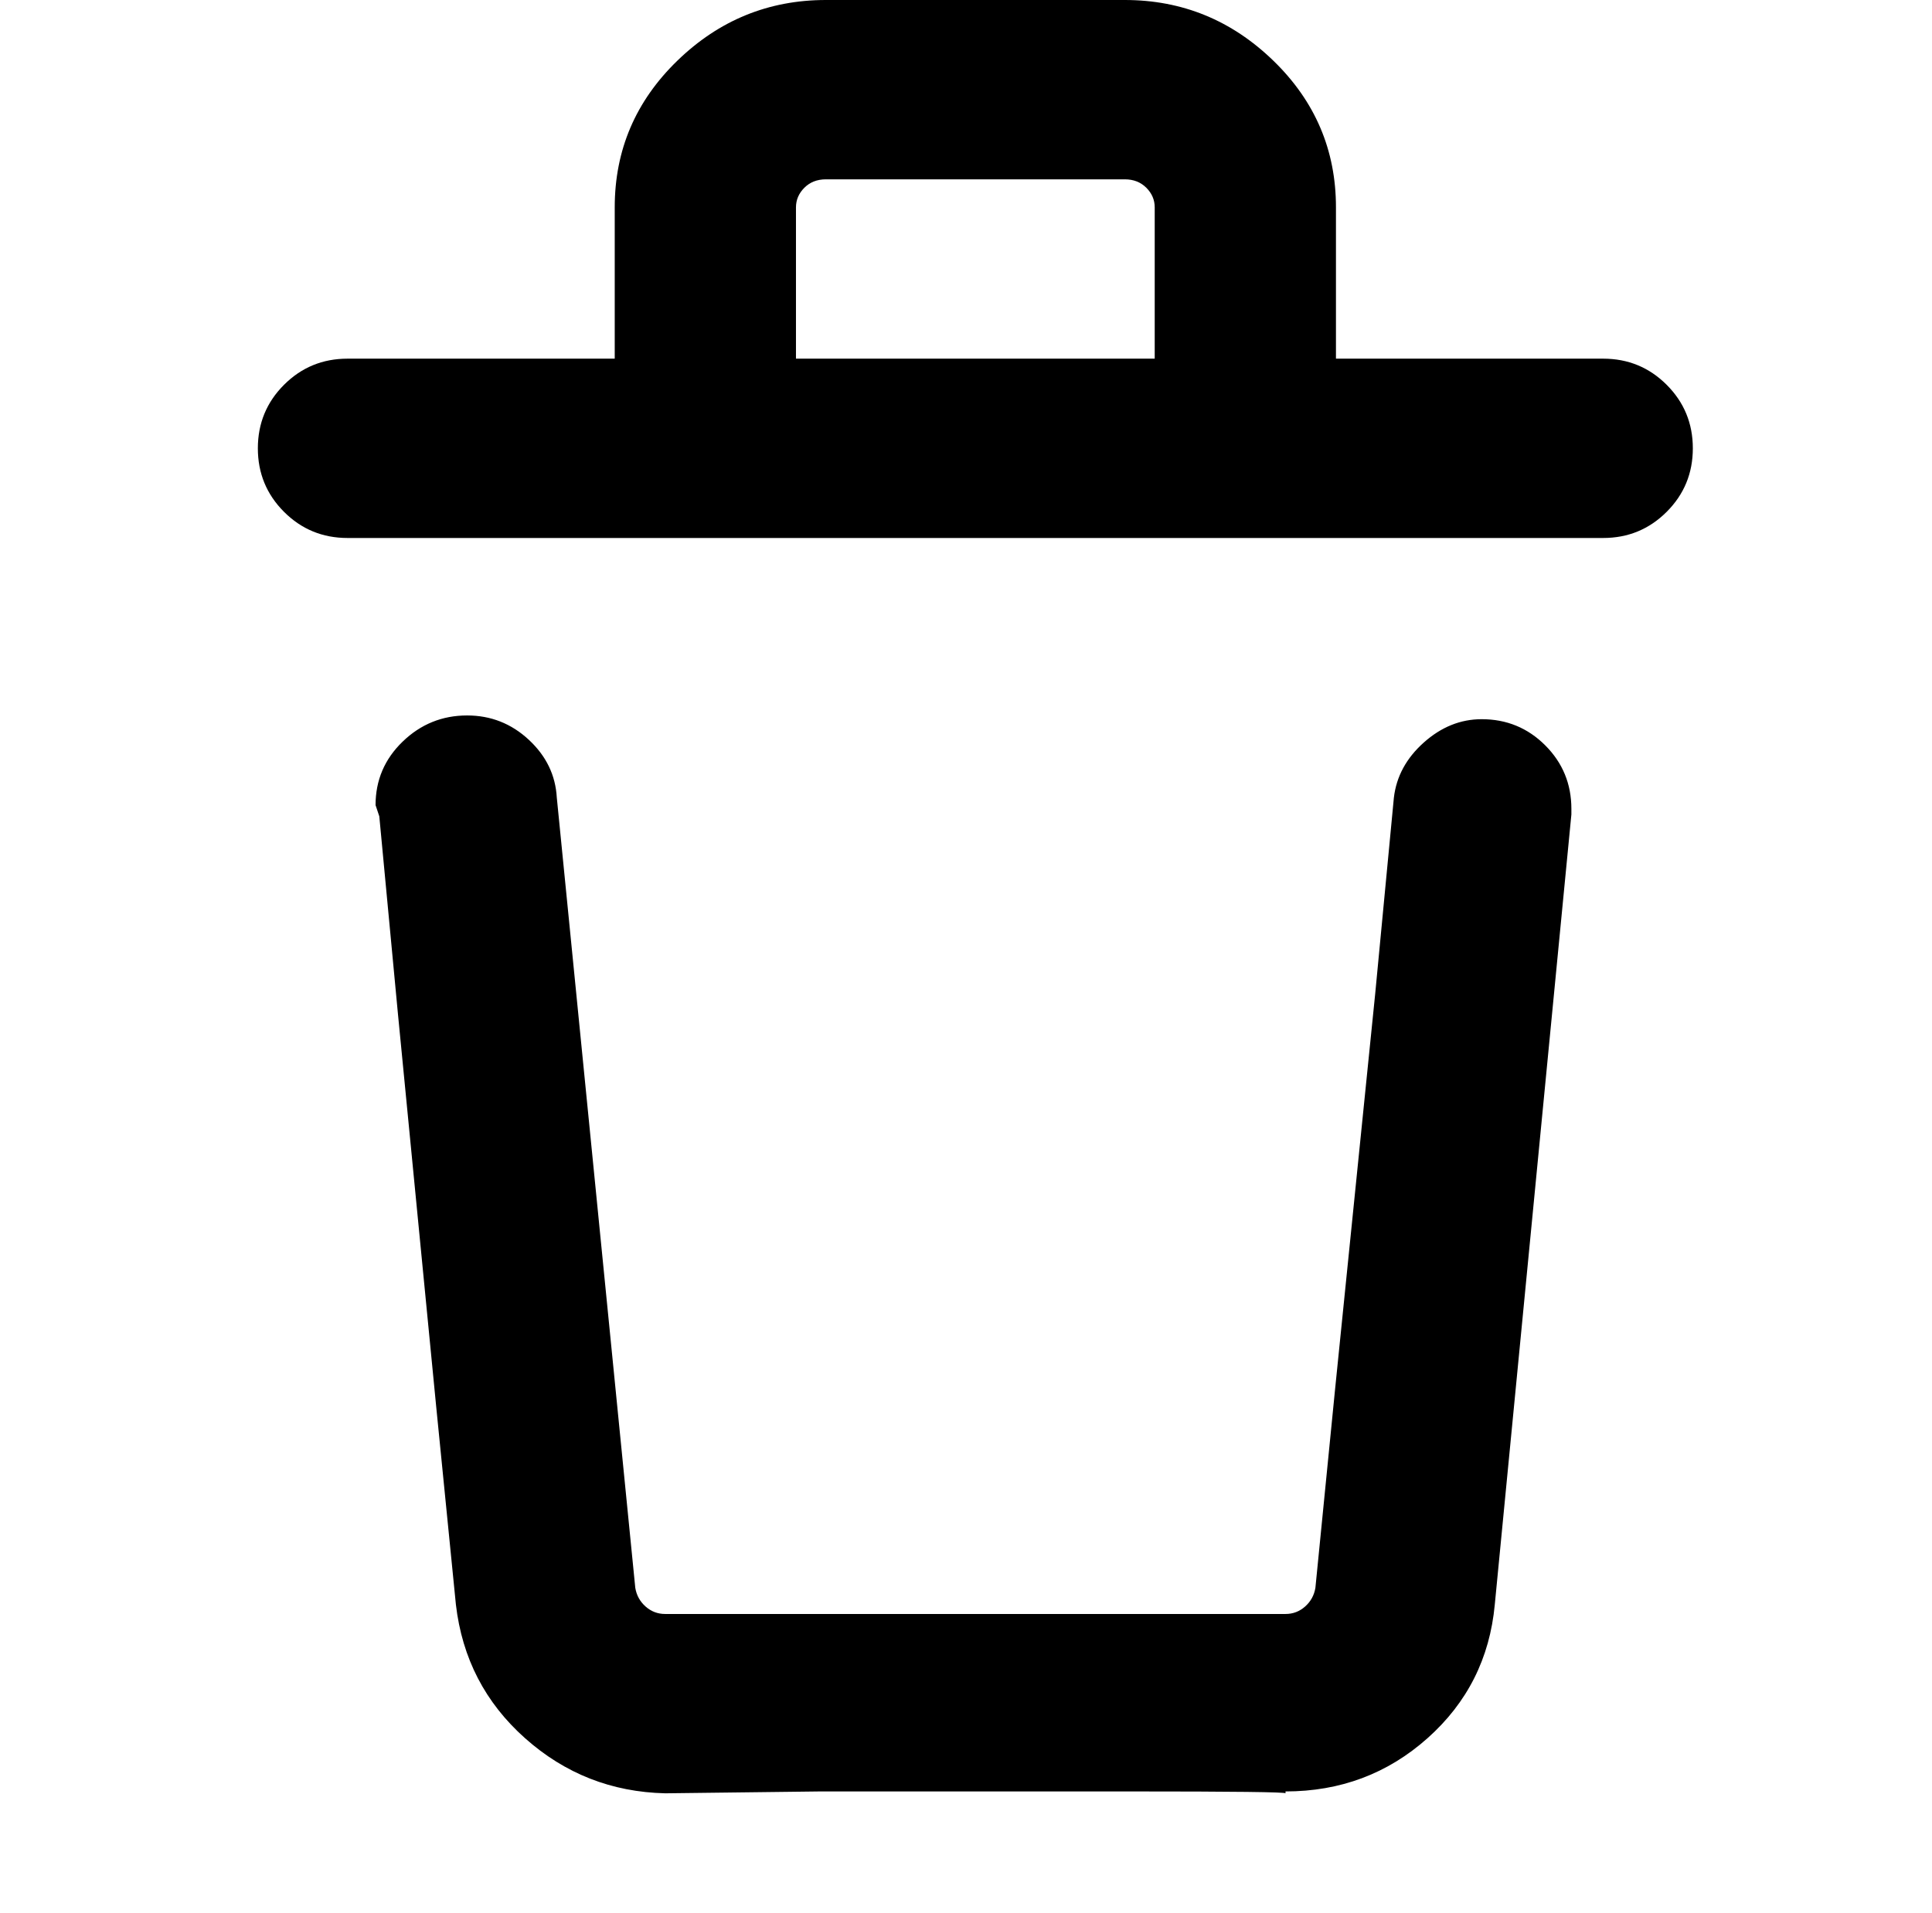 <?xml version="1.0" standalone="no"?>
<!DOCTYPE svg PUBLIC "-//W3C//DTD SVG 1.1//EN" "http://www.w3.org/Graphics/SVG/1.1/DTD/svg11.dtd" >
<svg xmlns="http://www.w3.org/2000/svg" xmlns:xlink="http://www.w3.org/1999/xlink" version="1.1" viewBox="-10 0 1034 1024">
   <path fill="currentColor"
d="M705 111v81h143q20 0 34 14t14 34t-14 34t-34 14h-672q-20 0 -34 -14t-14 -34t14 -34t34 -14h143v-81q0 -46 33.5 -78.5t79.5 -32.5h160q46 0 79.5 32.5t33.5 78.5zM288 427l42 423q1 6 5.5 10t10.5 4h332q6 0 10.5 -4t5.5 -10l10.5 -106t21.5 -212l10 -105
q2 -17 16 -29.5t31 -12.5q20 0 34 14t14 34v3l-41 423q-4 43 -36 71.5t-76 28.5v1q0 -1 -83 -1h-166l-83 1q-43 -1 -75 -29.5t-37 -71.5l-10.5 -105.5t-20.5 -210.5l-10 -106l-2 -6q0 -20 14.5 -34t34.5 -14q19 0 33 13t15 31zM416 111v81h192v-81q0 -6 -4.5 -10.5
t-11.5 -4.5h-160q-7 0 -11.5 4.5t-4.5 10.5z" />
</svg>
